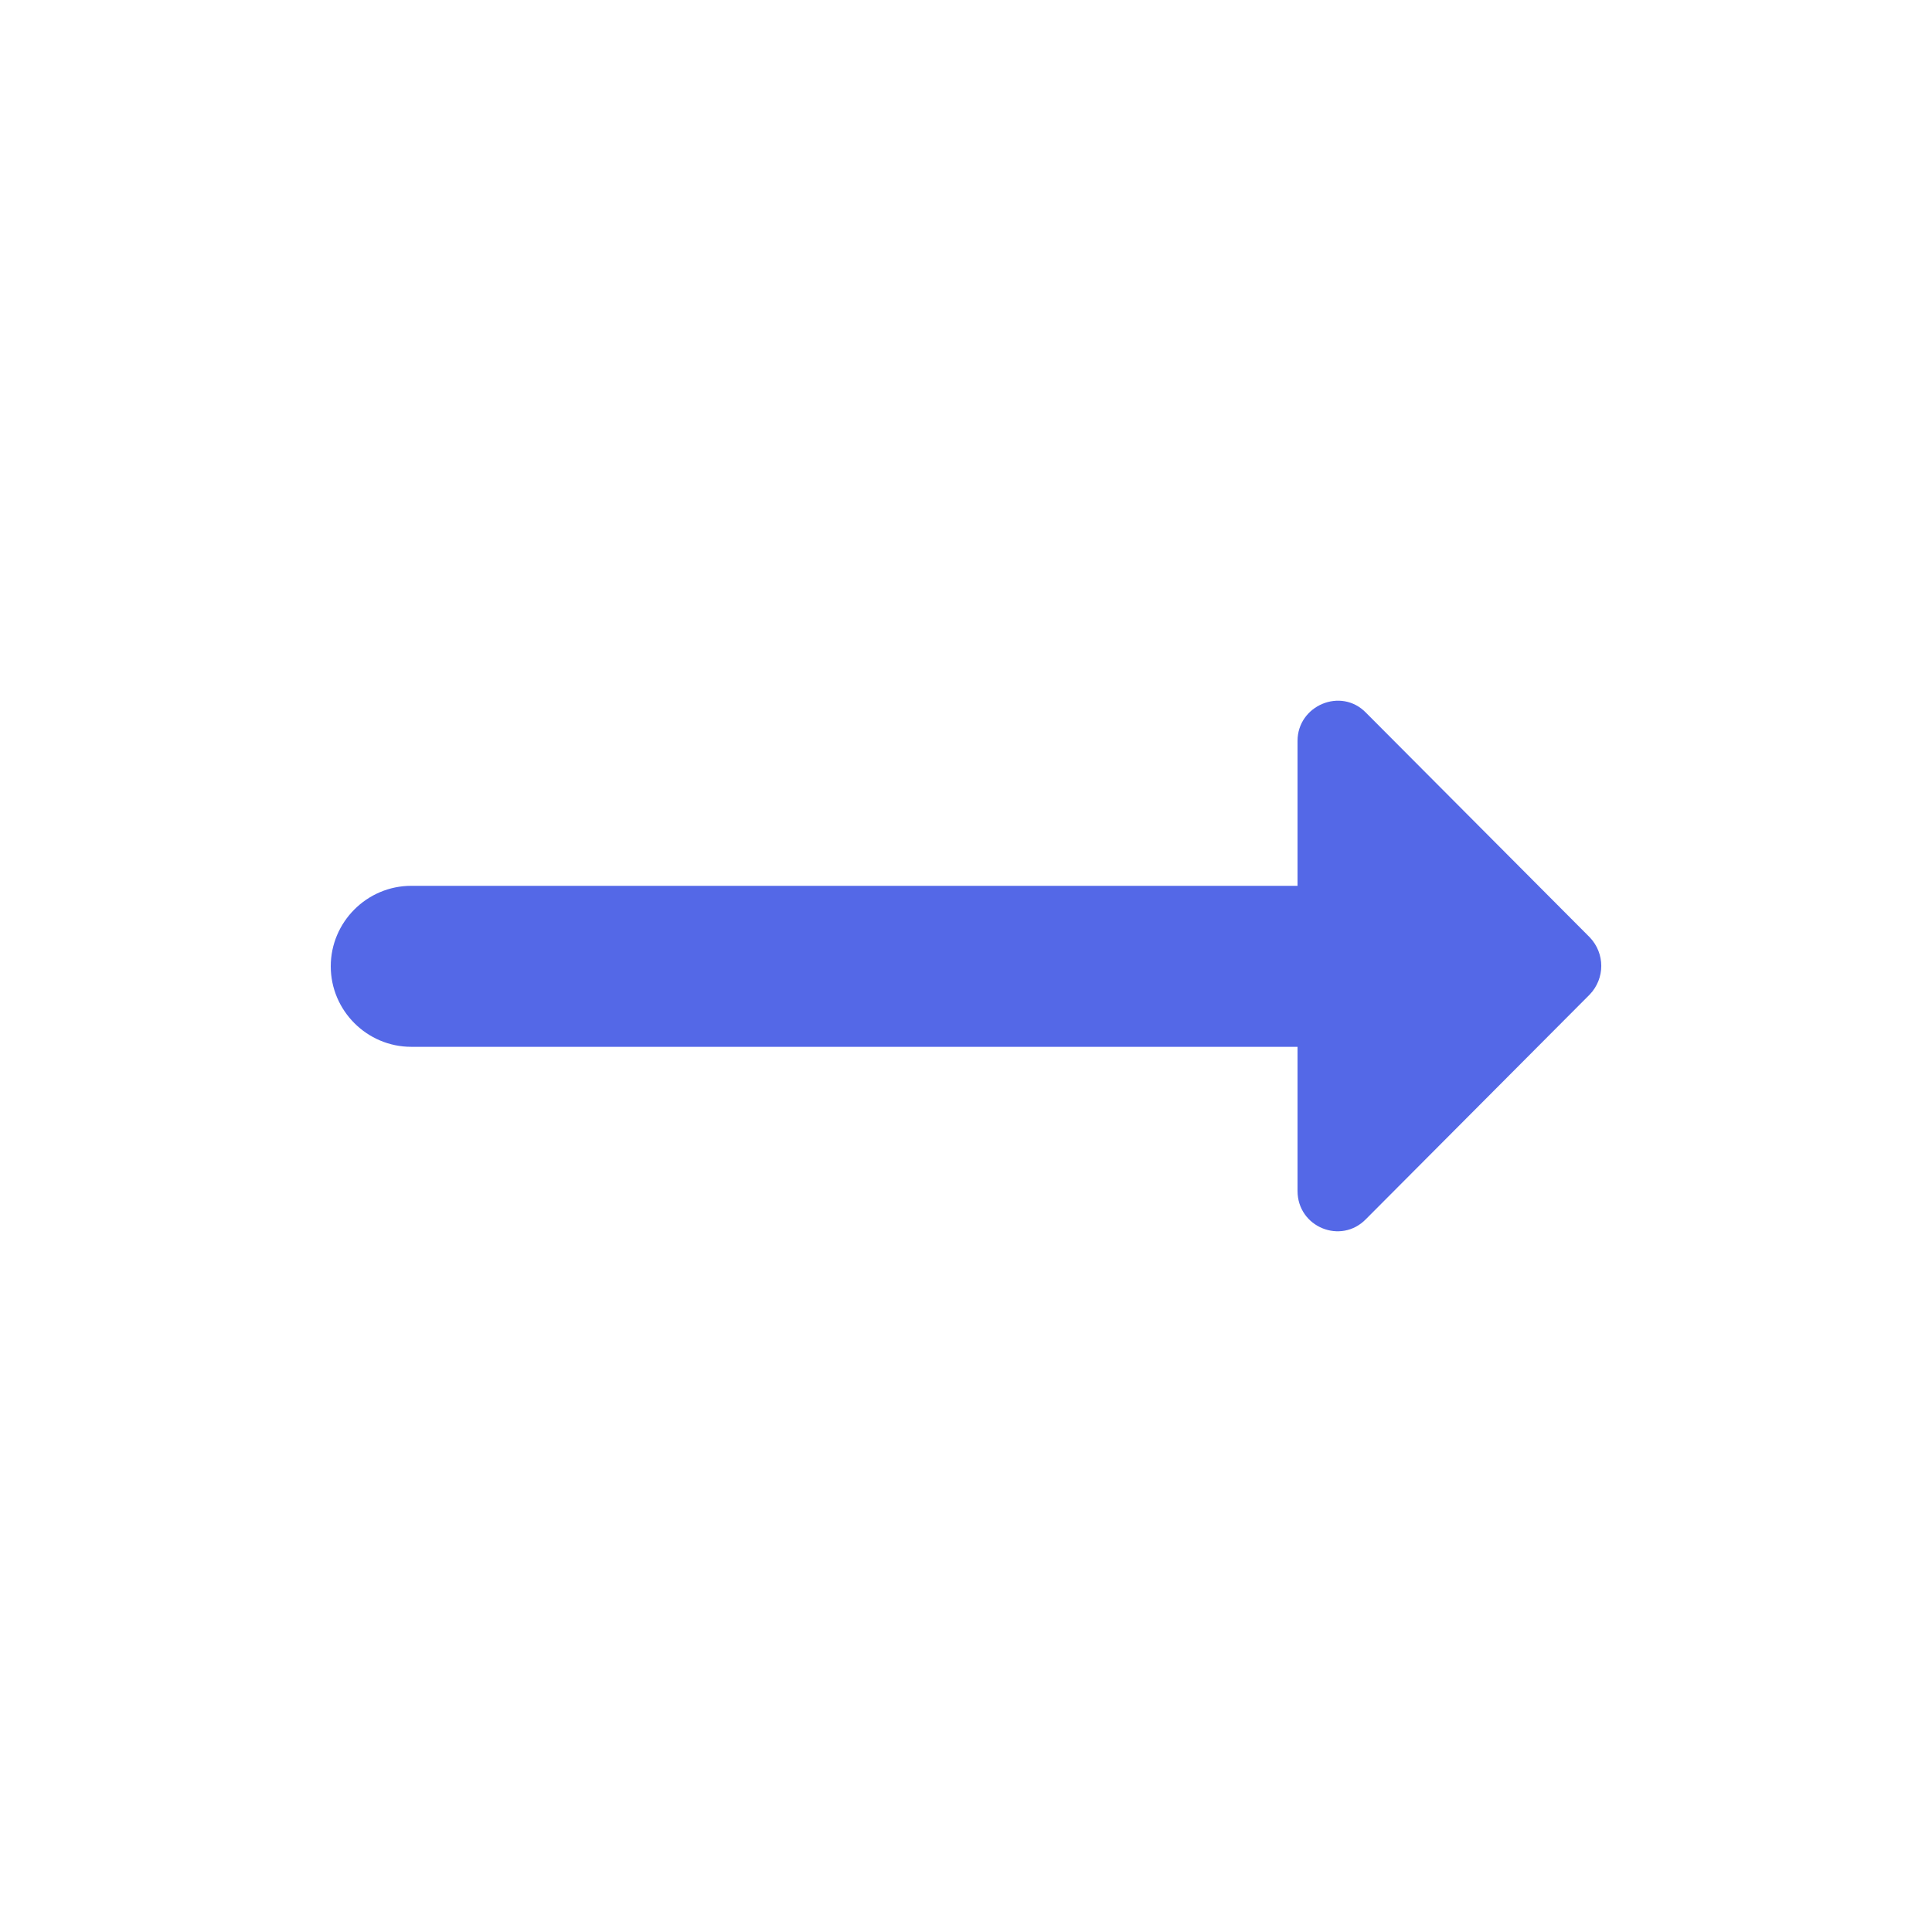 <svg xmlns="http://www.w3.org/2000/svg" width="30" height="30" viewBox="0 0 30 30" fill="none">
    <path
        d="M20.148 13.755H6.386C5.698 13.755 5.136 14.317 5.136 15.005C5.136 15.692 5.698 16.255 6.386 16.255H20.148V18.492C20.148 19.055 20.823 19.33 21.211 18.93L24.686 15.442C24.924 15.192 24.924 14.805 24.686 14.555L21.211 11.067C20.823 10.667 20.148 10.955 20.148 11.505V13.755Z"
        fill="#5468E7" />
</svg>